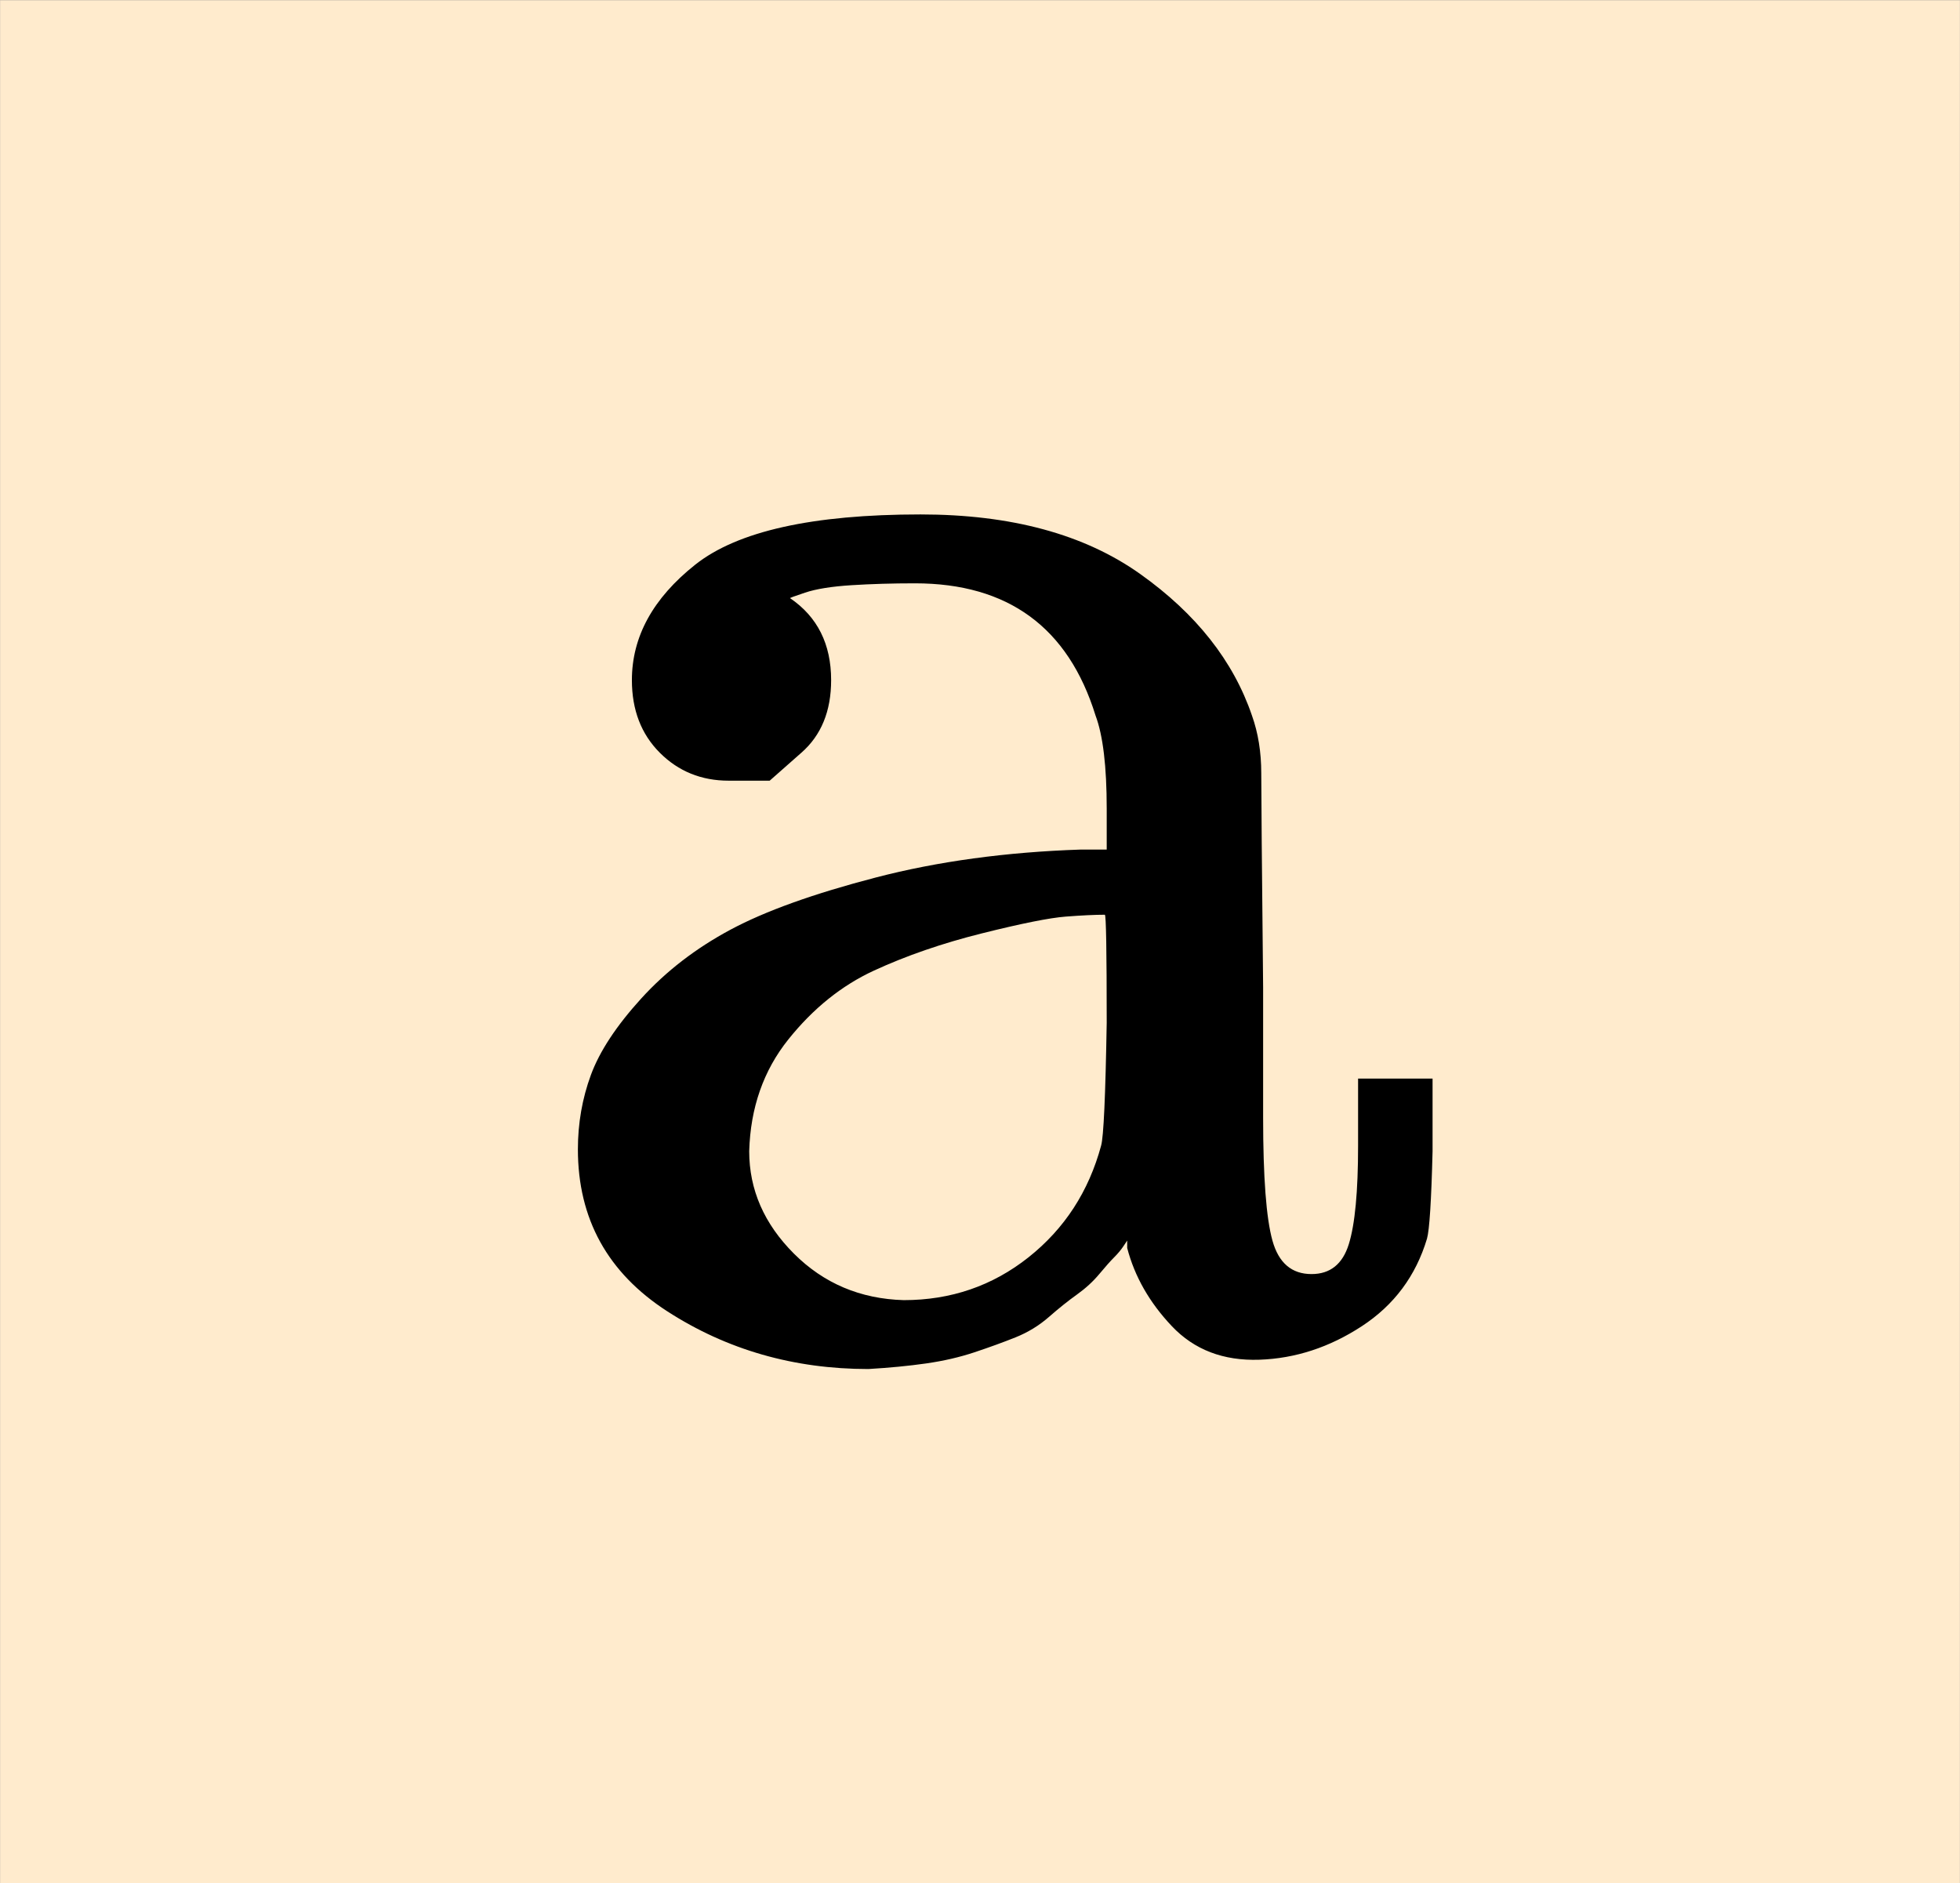 <?xml version="1.0" encoding="UTF-8" standalone="no" ?>
<svg xmlns="http://www.w3.org/2000/svg" width="2.381ex" height="2.288ex" viewBox="0 -724.3 1052.5 1011.5" xmlns:xlink="http://www.w3.org/1999/xlink" aria-hidden="true" style=""><rect x="0" y="-724.3" width="1052.5" height="1011.5" fill="#808080" stroke="none"/><defs><path id="MJX-302-TEX-N-61" d="M137 305T115 305T78 320T63 359Q63 394 97 421T218 448Q291 448 336 416T396 340Q401 326 401 309T402 194V124Q402 76 407 58T428 40Q443 40 448 56T453 109V145H493V106Q492 66 490 59Q481 29 455 12T400 -6T353 12T329 54V58L327 55Q325 52 322 49T314 40T302 29T287 17T269 6T247 -2T221 -8T190 -11Q130 -11 82 20T34 107Q34 128 41 147T68 188T116 225T194 253T304 268H318V290Q318 324 312 340Q290 411 215 411Q197 411 181 410T156 406T148 403Q170 388 170 359Q170 334 154 320ZM126 106Q126 75 150 51T209 26Q247 26 276 49T315 109Q317 116 318 175Q318 233 317 233Q309 233 296 232T251 223T193 203T147 166T126 106Z"></path></defs><g stroke="currentColor" fill="currentColor" stroke-width="0" transform="matrix(1 0 0 -1 0 0)"><g data-mml-node="math"><g data-mml-node="mpadded"><rect fill="blanchedalmond" x="0" y="-287.3" width="1052.5" height="1011.5" data-bgcolor="true"></rect><g transform="translate(276.3, 0)"><g data-mml-node="mtext"><use xlink:href="#MJX-302-TEX-N-61"></use></g></g></g></g></g></svg>